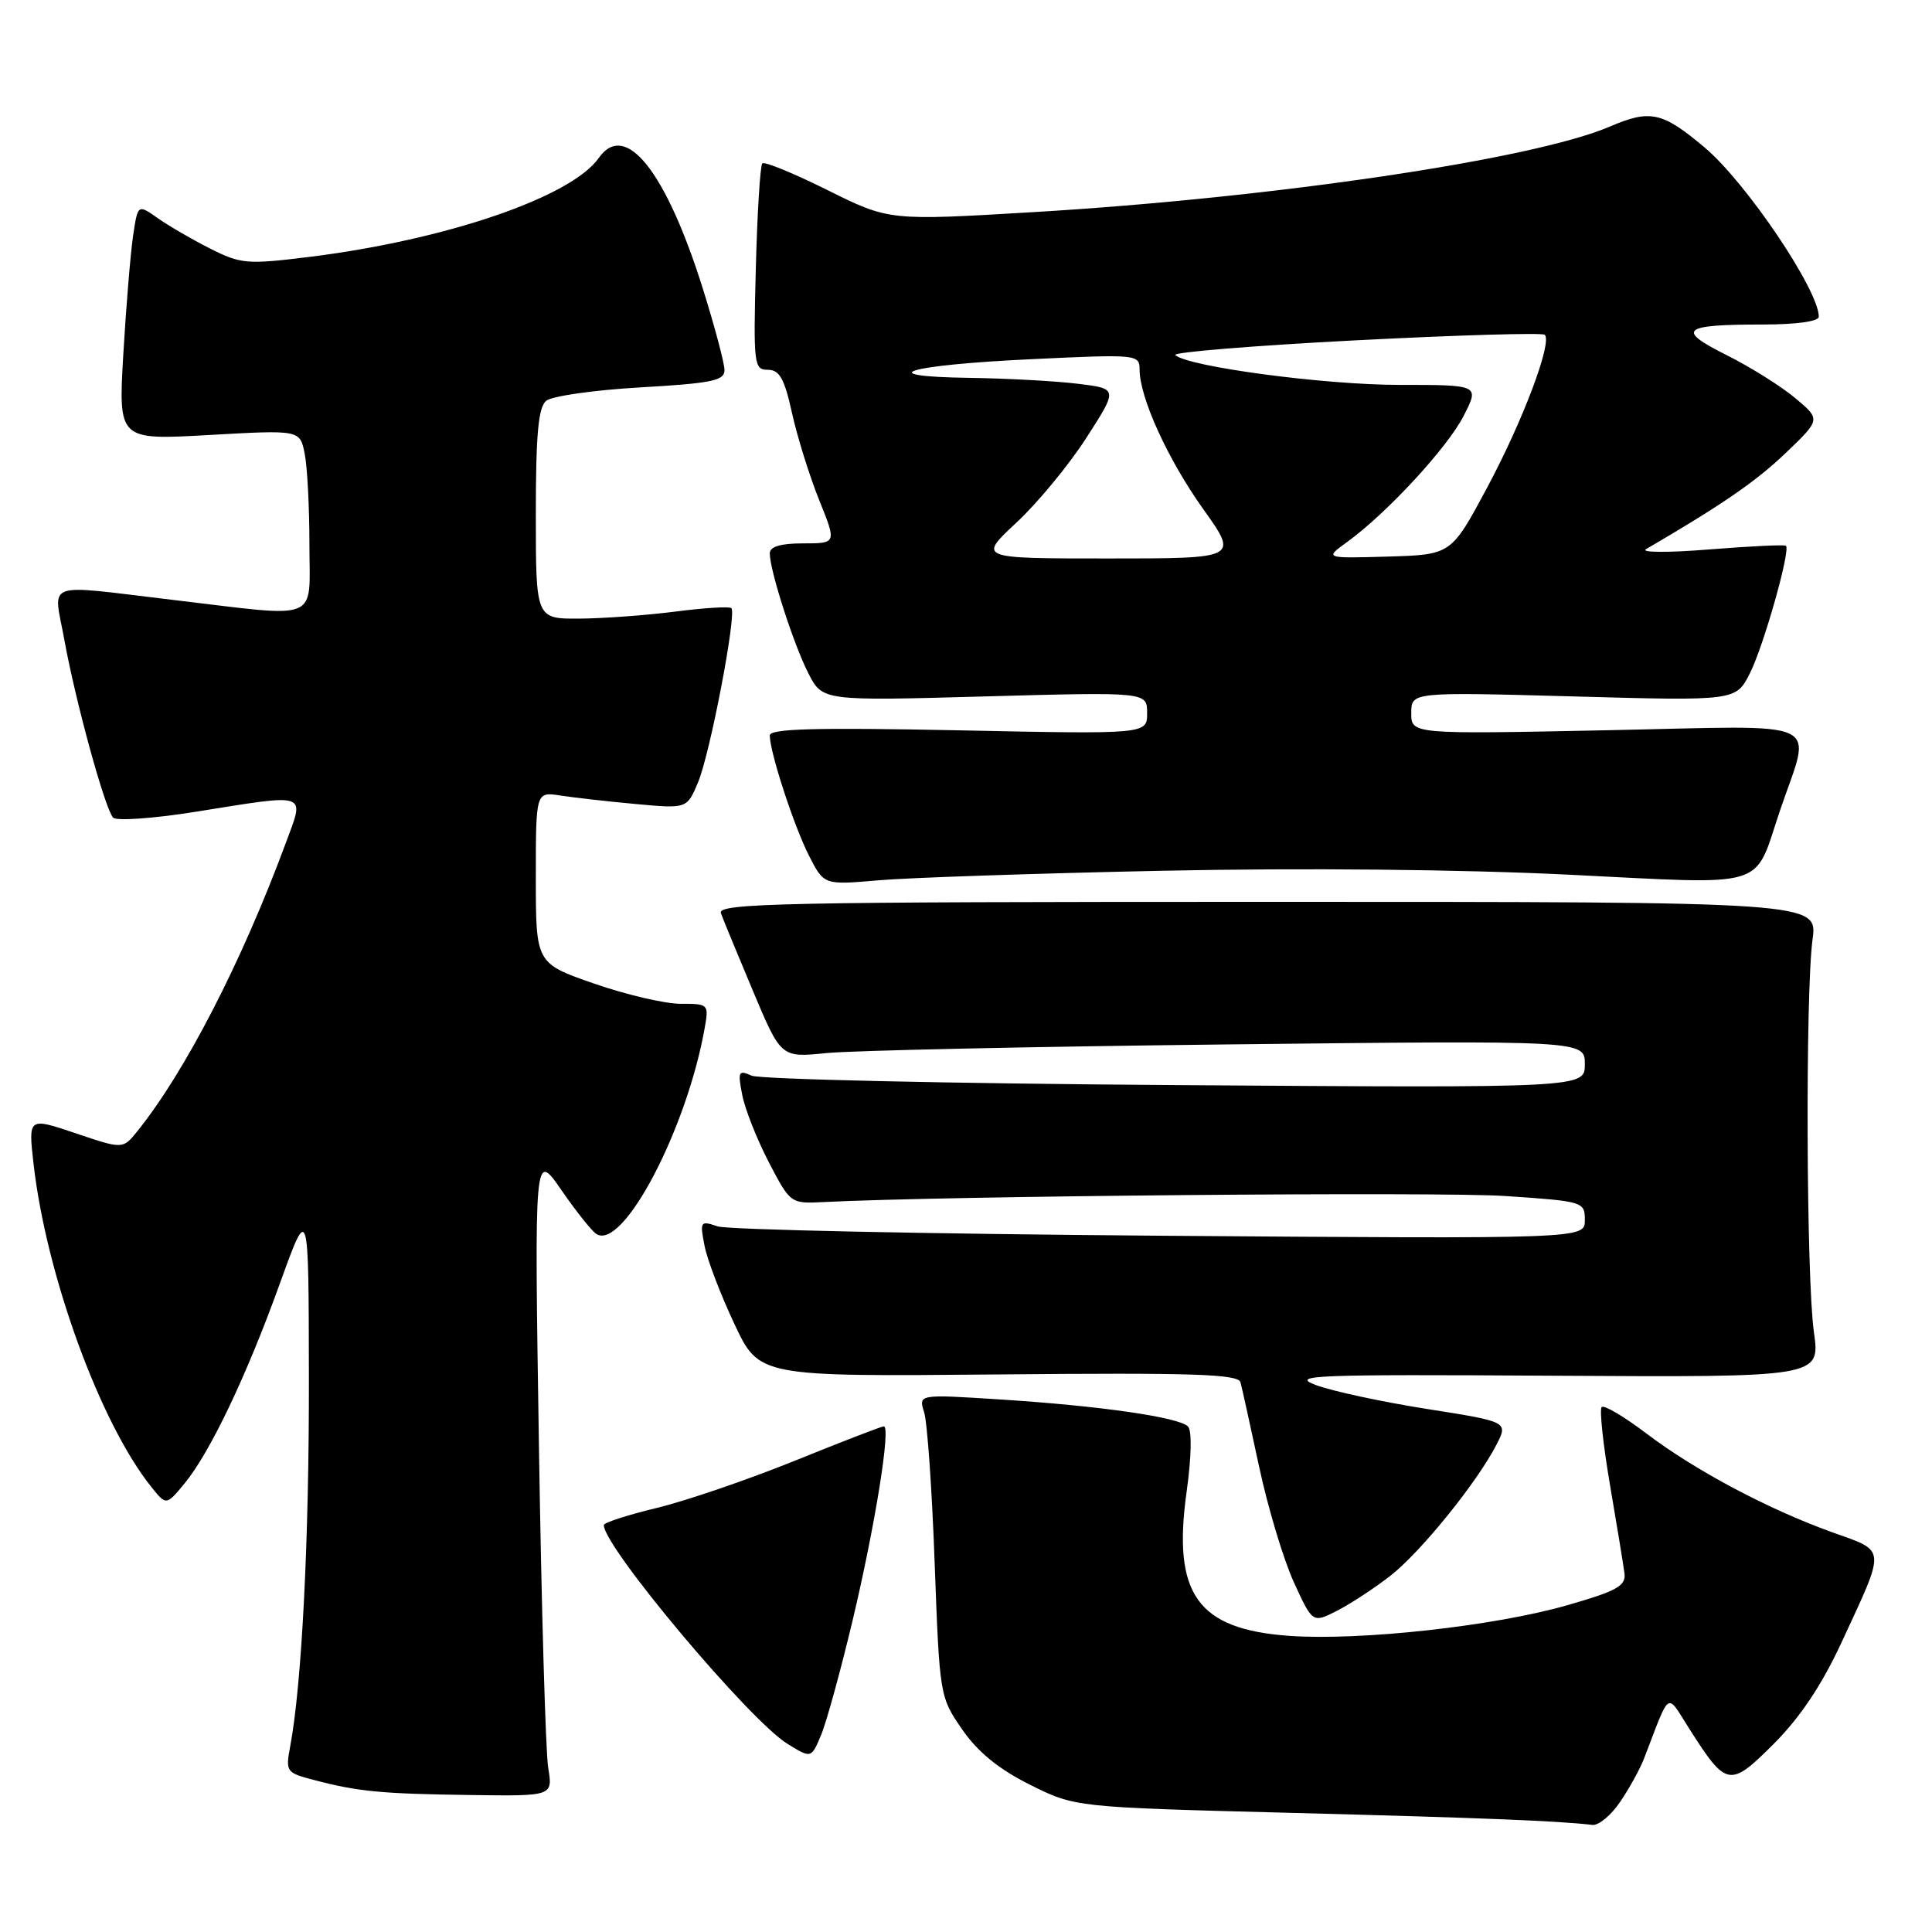<?xml version="1.0" encoding="UTF-8" standalone="no"?>
<!DOCTYPE svg PUBLIC "-//W3C//DTD SVG 1.1//EN" "http://www.w3.org/Graphics/SVG/1.1/DTD/svg11.dtd" >
<svg xmlns="http://www.w3.org/2000/svg" xmlns:xlink="http://www.w3.org/1999/xlink" version="1.1" viewBox="0 0 256 256">
 <g >
 <path fill="currentColor"
d=" M 214.69 238.74 C 215.90 236.96 217.32 234.38 217.85 233.00 C 221.40 223.78 220.74 224.21 223.86 229.10 C 228.77 236.81 229.21 236.89 235.04 231.06 C 238.50 227.60 241.40 223.27 243.97 217.72 C 249.95 204.81 250.02 205.64 242.77 203.03 C 234.26 199.97 224.60 194.83 218.15 189.94 C 215.20 187.70 212.54 186.13 212.23 186.44 C 211.92 186.75 212.42 191.39 213.33 196.75 C 214.25 202.11 215.11 207.39 215.25 208.47 C 215.46 210.14 214.26 210.81 207.67 212.70 C 198.04 215.47 180.23 217.43 170.83 216.76 C 158.63 215.88 155.33 211.23 157.24 197.62 C 157.88 193.00 157.95 189.56 157.41 189.01 C 156.17 187.78 145.72 186.28 132.60 185.44 C 121.70 184.74 121.70 184.74 122.45 187.12 C 122.87 188.43 123.50 197.45 123.85 207.17 C 124.50 224.70 124.52 224.86 127.50 229.17 C 129.58 232.17 132.34 234.42 136.47 236.48 C 142.45 239.47 142.45 239.47 170.97 240.21 C 196.69 240.88 206.53 241.28 211.00 241.81 C 211.82 241.91 213.49 240.53 214.69 238.74 Z  M 72.64 234.25 C 72.30 232.19 71.74 212.95 71.41 191.50 C 70.80 152.50 70.80 152.50 74.38 157.68 C 76.34 160.52 78.44 163.16 79.04 163.52 C 82.56 165.70 90.98 149.67 93.37 136.25 C 93.94 133.06 93.88 133.00 90.22 133.01 C 88.18 133.02 83.01 131.82 78.75 130.34 C 71.00 127.65 71.00 127.65 71.00 116.28 C 71.00 104.91 71.00 104.91 74.25 105.41 C 76.04 105.69 80.55 106.20 84.27 106.54 C 91.03 107.16 91.03 107.16 92.50 103.65 C 94.10 99.83 97.64 81.31 96.91 80.58 C 96.67 80.34 93.33 80.54 89.48 81.04 C 85.64 81.53 79.91 81.95 76.75 81.97 C 71.00 82.00 71.00 82.00 71.00 68.12 C 71.00 57.58 71.33 53.97 72.37 53.11 C 73.13 52.48 78.75 51.68 84.87 51.33 C 94.28 50.79 96.00 50.44 96.00 49.05 C 96.00 48.14 94.71 43.29 93.14 38.28 C 88.25 22.69 82.86 15.91 79.34 20.93 C 75.69 26.13 58.99 31.83 40.83 34.06 C 32.73 35.06 31.89 34.98 27.83 32.93 C 25.45 31.73 22.32 29.91 20.88 28.89 C 18.26 27.05 18.26 27.05 17.63 31.27 C 17.29 33.60 16.71 40.63 16.34 46.91 C 15.68 58.32 15.68 58.32 27.71 57.64 C 39.74 56.96 39.74 56.96 40.37 60.10 C 40.72 61.83 41.00 67.24 41.00 72.12 C 41.00 82.56 42.75 81.84 23.00 79.50 C 5.45 77.42 7.09 76.83 8.52 84.75 C 10.00 92.94 13.91 107.18 14.99 108.34 C 15.42 108.80 20.27 108.46 25.76 107.59 C 41.12 105.14 40.38 104.89 37.85 111.75 C 32.03 127.47 24.53 142.03 18.20 149.89 C 16.28 152.28 16.28 152.28 10.01 150.16 C 3.75 148.05 3.75 148.05 4.44 154.17 C 6.11 168.91 13.25 188.53 20.03 197.00 C 22.03 199.50 22.03 199.50 24.44 196.58 C 27.84 192.46 32.69 182.27 37.11 170.00 C 40.90 159.50 40.90 159.50 40.93 182.50 C 40.97 203.98 39.99 223.19 38.46 231.36 C 37.82 234.77 37.91 234.90 41.65 235.87 C 47.48 237.40 50.53 237.69 62.38 237.85 C 73.26 238.00 73.26 238.00 72.64 234.25 Z  M 113.00 214.61 C 115.96 202.13 118.07 189.00 117.11 189.00 C 116.81 189.00 111.50 191.05 105.30 193.56 C 99.10 196.07 90.88 198.88 87.02 199.81 C 83.17 200.74 80.01 201.76 80.01 202.08 C 79.97 204.95 99.33 228.00 104.36 231.08 C 107.50 233.01 107.50 233.01 108.81 229.87 C 109.53 228.14 111.41 221.28 113.00 214.61 Z  M 184.27 208.77 C 188.31 205.59 195.71 196.43 198.28 191.45 C 199.85 188.39 199.85 188.39 189.05 186.69 C 183.10 185.75 176.50 184.33 174.37 183.53 C 170.88 182.22 173.99 182.10 205.85 182.29 C 241.20 182.50 241.20 182.50 240.35 176.50 C 239.34 169.37 239.21 131.65 240.17 124.50 C 240.85 119.50 240.85 119.50 167.91 119.50 C 103.51 119.50 95.04 119.68 95.52 121.00 C 95.82 121.83 97.74 126.47 99.78 131.33 C 103.49 140.15 103.49 140.15 109.49 139.54 C 112.80 139.20 136.76 138.68 162.75 138.39 C 210.00 137.86 210.00 137.86 210.00 141.01 C 210.00 144.16 210.00 144.16 155.75 143.78 C 125.91 143.58 100.64 143.01 99.59 142.53 C 97.86 141.74 97.74 141.98 98.35 145.08 C 98.71 146.96 100.30 150.97 101.87 154.00 C 104.73 159.48 104.76 159.50 109.12 159.28 C 124.95 158.47 190.83 157.89 199.49 158.48 C 209.82 159.18 210.00 159.23 210.00 161.68 C 210.00 164.16 210.00 164.16 153.75 163.74 C 122.81 163.50 96.42 162.95 95.09 162.50 C 92.79 161.72 92.72 161.83 93.36 165.09 C 93.73 166.97 95.52 171.63 97.32 175.45 C 100.60 182.41 100.60 182.41 132.30 182.12 C 158.12 181.88 164.06 182.07 164.37 183.16 C 164.57 183.90 165.68 188.93 166.84 194.35 C 168.00 199.77 170.07 206.65 171.44 209.65 C 173.93 215.09 173.93 215.09 177.21 213.41 C 179.02 212.48 182.19 210.39 184.27 208.77 Z  M 154.00 115.38 C 172.58 114.99 193.63 115.20 207.87 115.90 C 234.64 117.22 232.32 117.92 235.81 107.54 C 240.05 94.96 242.59 96.16 212.99 96.76 C 187.00 97.29 187.00 97.29 187.00 94.49 C 187.00 91.69 187.00 91.69 208.51 92.28 C 230.02 92.88 230.02 92.88 231.88 89.19 C 233.69 85.60 237.27 72.94 236.65 72.32 C 236.48 72.15 231.92 72.37 226.52 72.80 C 221.12 73.24 217.33 73.22 218.10 72.77 C 228.24 66.85 232.69 63.78 236.60 60.04 C 241.26 55.58 241.26 55.58 237.88 52.75 C 236.02 51.19 231.93 48.63 228.78 47.05 C 222.04 43.68 222.84 43.00 233.58 43.00 C 238.05 43.00 241.00 42.59 241.00 41.96 C 241.00 38.44 231.37 24.17 225.87 19.54 C 220.25 14.81 218.67 14.47 213.29 16.78 C 203.24 21.10 168.85 26.20 137.05 28.10 C 117.82 29.25 117.82 29.25 109.67 25.20 C 105.19 22.97 101.29 21.37 101.01 21.65 C 100.73 21.94 100.34 28.20 100.15 35.58 C 99.82 48.31 99.90 49.00 101.74 49.00 C 103.29 49.00 103.94 50.16 104.95 54.75 C 105.65 57.91 107.27 63.09 108.54 66.25 C 110.86 72.00 110.86 72.00 106.43 72.00 C 103.43 72.00 102.00 72.43 102.00 73.32 C 102.00 75.58 105.13 85.32 107.10 89.19 C 108.98 92.88 108.98 92.88 130.49 92.28 C 152.00 91.69 152.00 91.69 152.00 94.49 C 152.00 97.29 152.00 97.29 127.00 96.77 C 108.08 96.39 102.00 96.55 102.00 97.45 C 102.00 99.65 105.20 109.47 107.20 113.39 C 109.18 117.27 109.18 117.27 116.34 116.65 C 120.28 116.30 137.22 115.73 154.00 115.38 Z  M 134.68 69.25 C 137.49 66.64 141.66 61.58 143.96 58.00 C 148.14 51.50 148.14 51.50 142.82 50.85 C 139.89 50.49 133.45 50.14 128.50 50.07 C 115.13 49.88 120.13 48.37 136.75 47.59 C 150.63 46.93 151.00 46.96 151.00 48.95 C 151.00 52.68 154.74 60.88 159.45 67.48 C 164.10 74.00 164.10 74.00 146.85 74.00 C 129.59 74.00 129.59 74.00 134.68 69.25 Z  M 178.50 71.82 C 183.77 68.00 191.80 59.31 193.95 55.09 C 196.04 51.00 196.04 51.00 185.41 51.00 C 175.50 51.00 157.47 48.60 155.73 47.05 C 155.31 46.68 166.04 45.80 179.56 45.10 C 193.09 44.40 204.40 44.07 204.69 44.36 C 205.71 45.37 201.78 55.79 197.05 64.62 C 192.29 73.50 192.29 73.50 183.90 73.75 C 175.50 73.99 175.50 73.99 178.50 71.82 Z "/>
</g>
</svg>